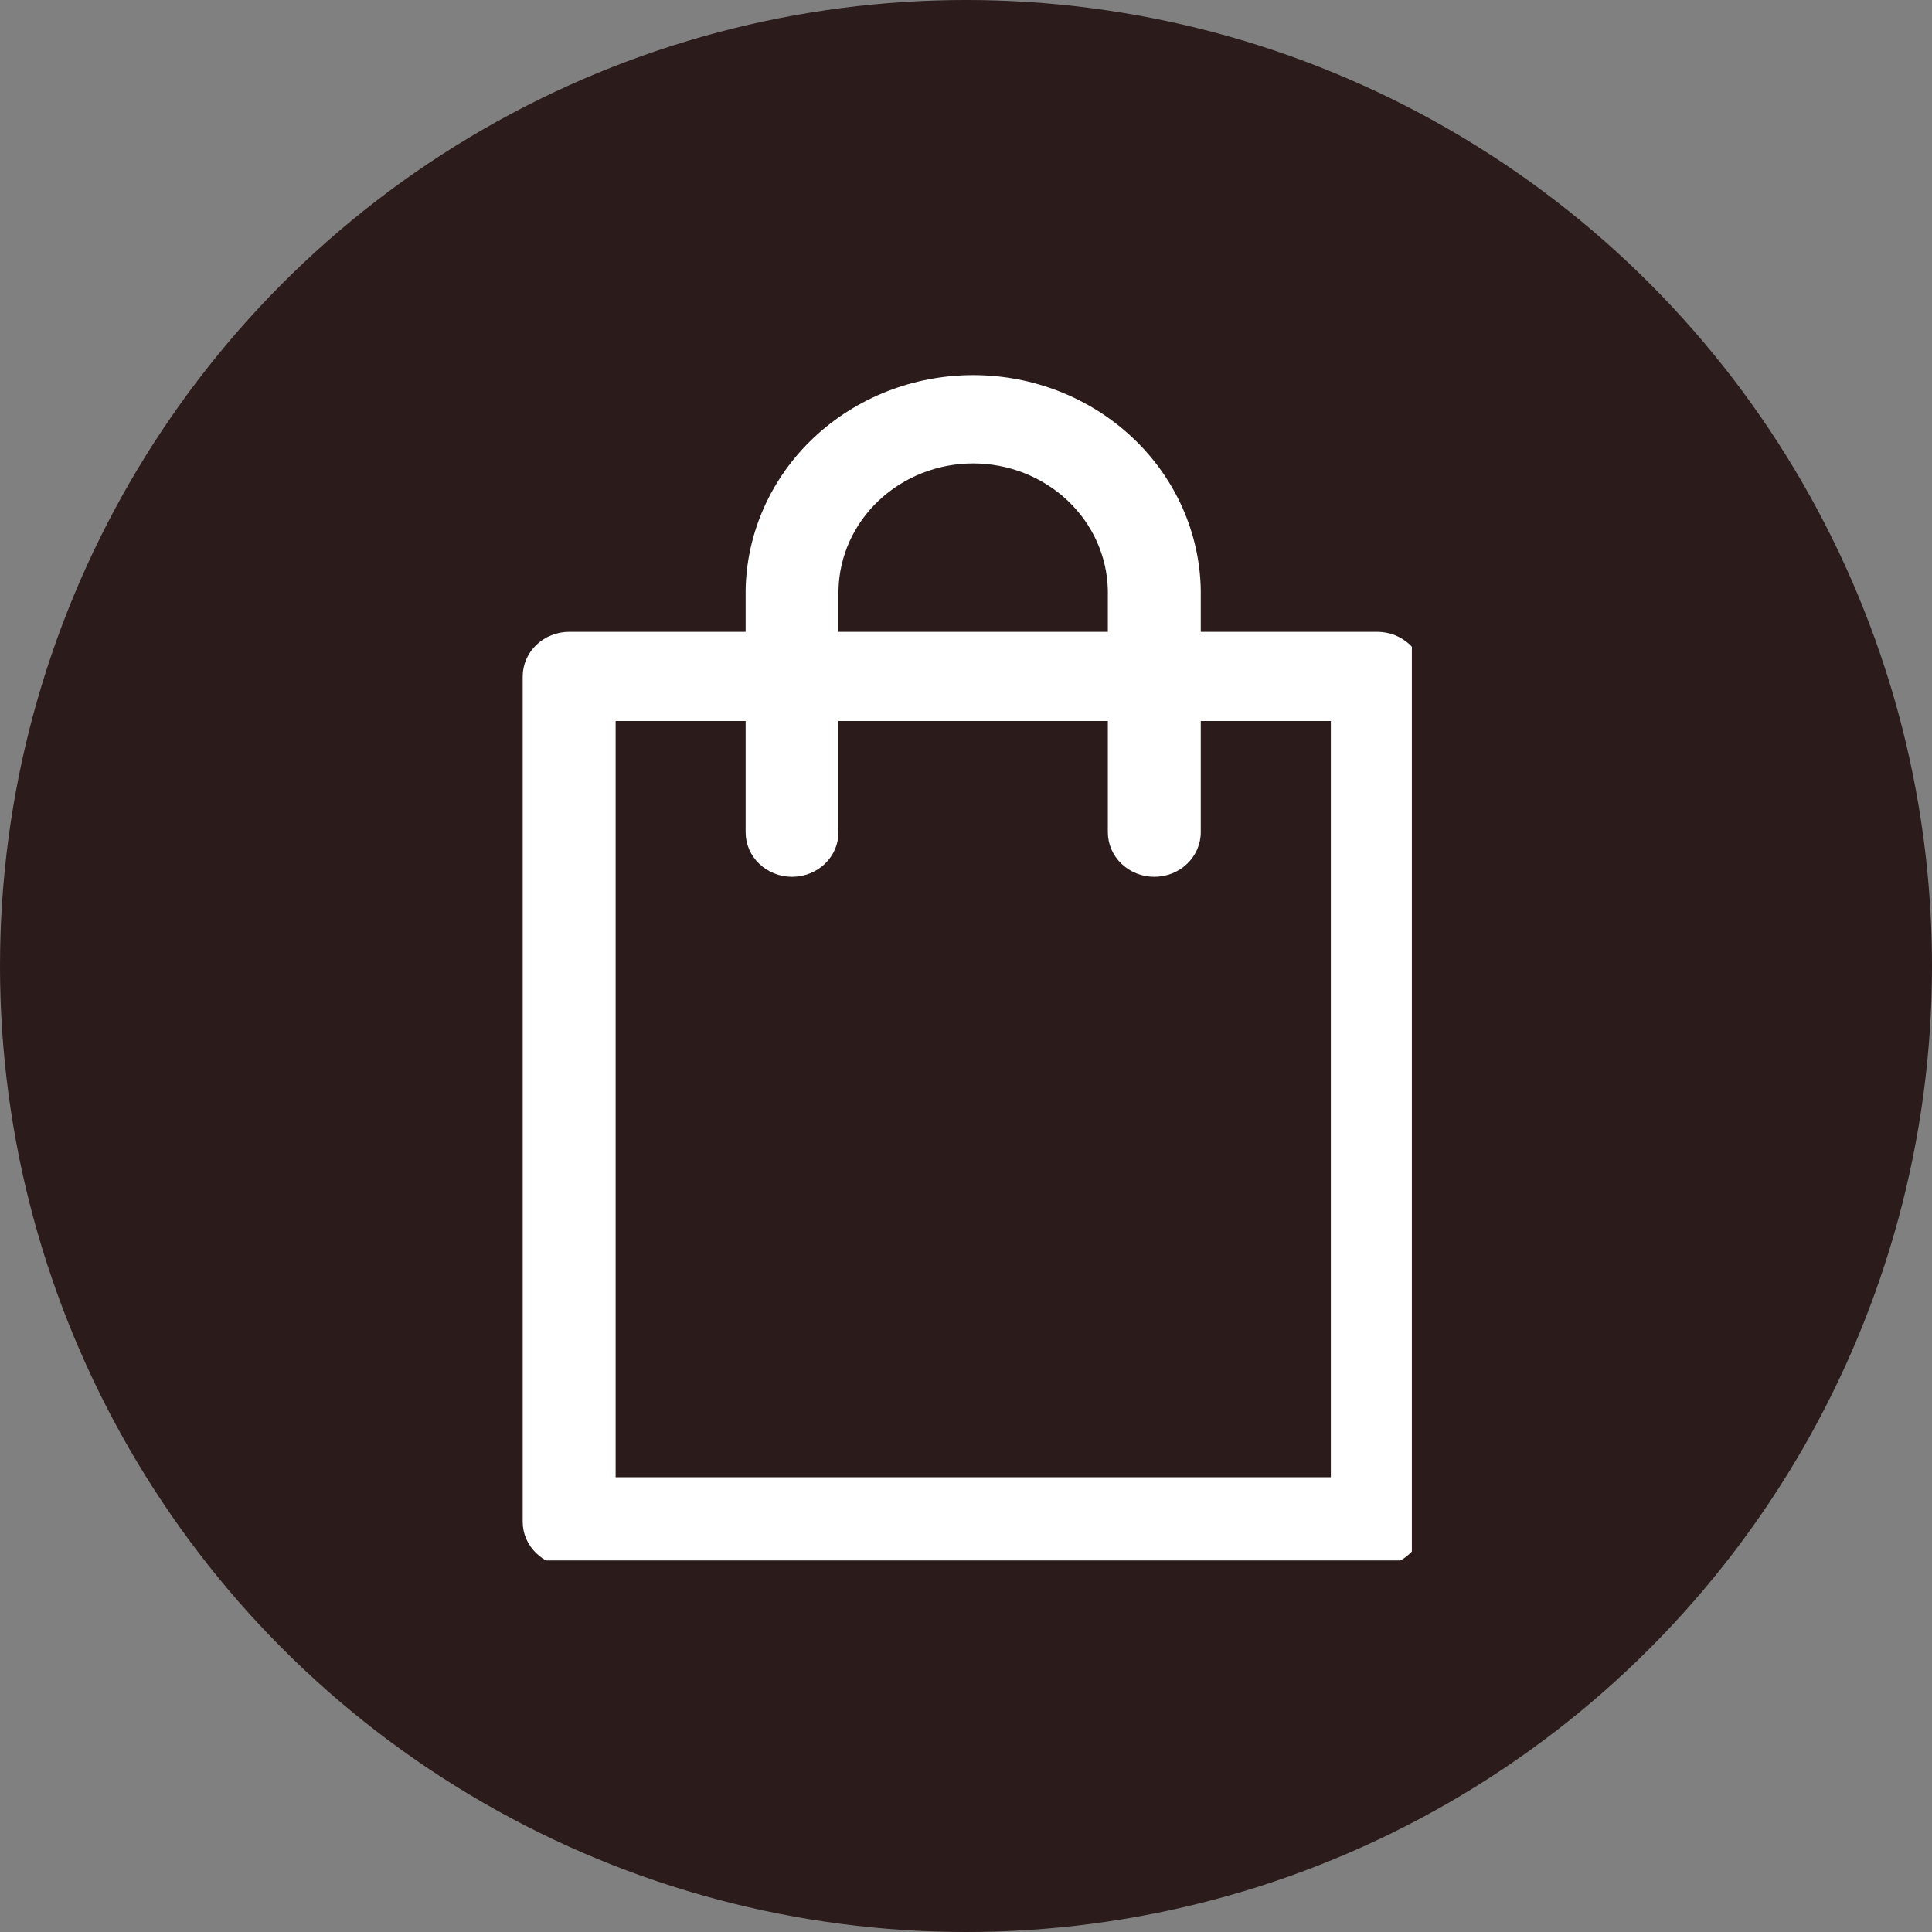 <svg width="31" height="31" viewBox="0 0 31 31" fill="none" xmlns="http://www.w3.org/2000/svg">
<rect x="0" y="0" width="31" height="31" fill="#808080" stroke="none"/>
<circle cx="15.5" cy="15.5" r="15.5" fill="#2B1B1B"/>
<g clip-path="url(#clip0_56_323)">
<path d="M22.099 25.134H9.133C8.935 25.134 8.745 25.059 8.606 24.924C8.466 24.79 8.387 24.608 8.387 24.419V10.854C8.387 10.664 8.466 10.482 8.606 10.348C8.745 10.214 8.935 10.138 9.133 10.138H22.099C22.297 10.138 22.486 10.214 22.626 10.348C22.766 10.482 22.844 10.664 22.844 10.854V24.419C22.844 24.608 22.766 24.79 22.626 24.924C22.486 25.059 22.297 25.134 22.099 25.134ZM9.878 23.703H21.354V11.569H9.878V23.703Z" fill="white"/>
<path d="M18.521 14.069C18.324 14.069 18.134 13.994 17.995 13.86C17.855 13.726 17.776 13.544 17.776 13.354V9.467C17.764 8.925 17.531 8.408 17.127 8.029C16.723 7.649 16.18 7.436 15.615 7.436C15.05 7.436 14.507 7.649 14.103 8.029C13.699 8.408 13.466 8.925 13.454 9.467V13.354C13.454 13.544 13.376 13.726 13.236 13.86C13.096 13.994 12.907 14.069 12.709 14.069C12.511 14.069 12.322 13.994 12.182 13.86C12.042 13.726 11.964 13.544 11.964 13.354V9.467C11.98 8.547 12.371 7.671 13.054 7.026C13.737 6.381 14.657 6.019 15.615 6.019C16.573 6.019 17.493 6.381 18.176 7.026C18.859 7.671 19.251 8.547 19.267 9.467V13.354C19.267 13.544 19.188 13.726 19.048 13.86C18.909 13.994 18.719 14.069 18.521 14.069Z" fill="white"/>
</g>
<defs>
<clipPath id="clip0_56_323">
<rect width="14.308" height="19.077" fill="white" transform="translate(8.346 5.961)"/>
</clipPath>
</defs>
</svg>
